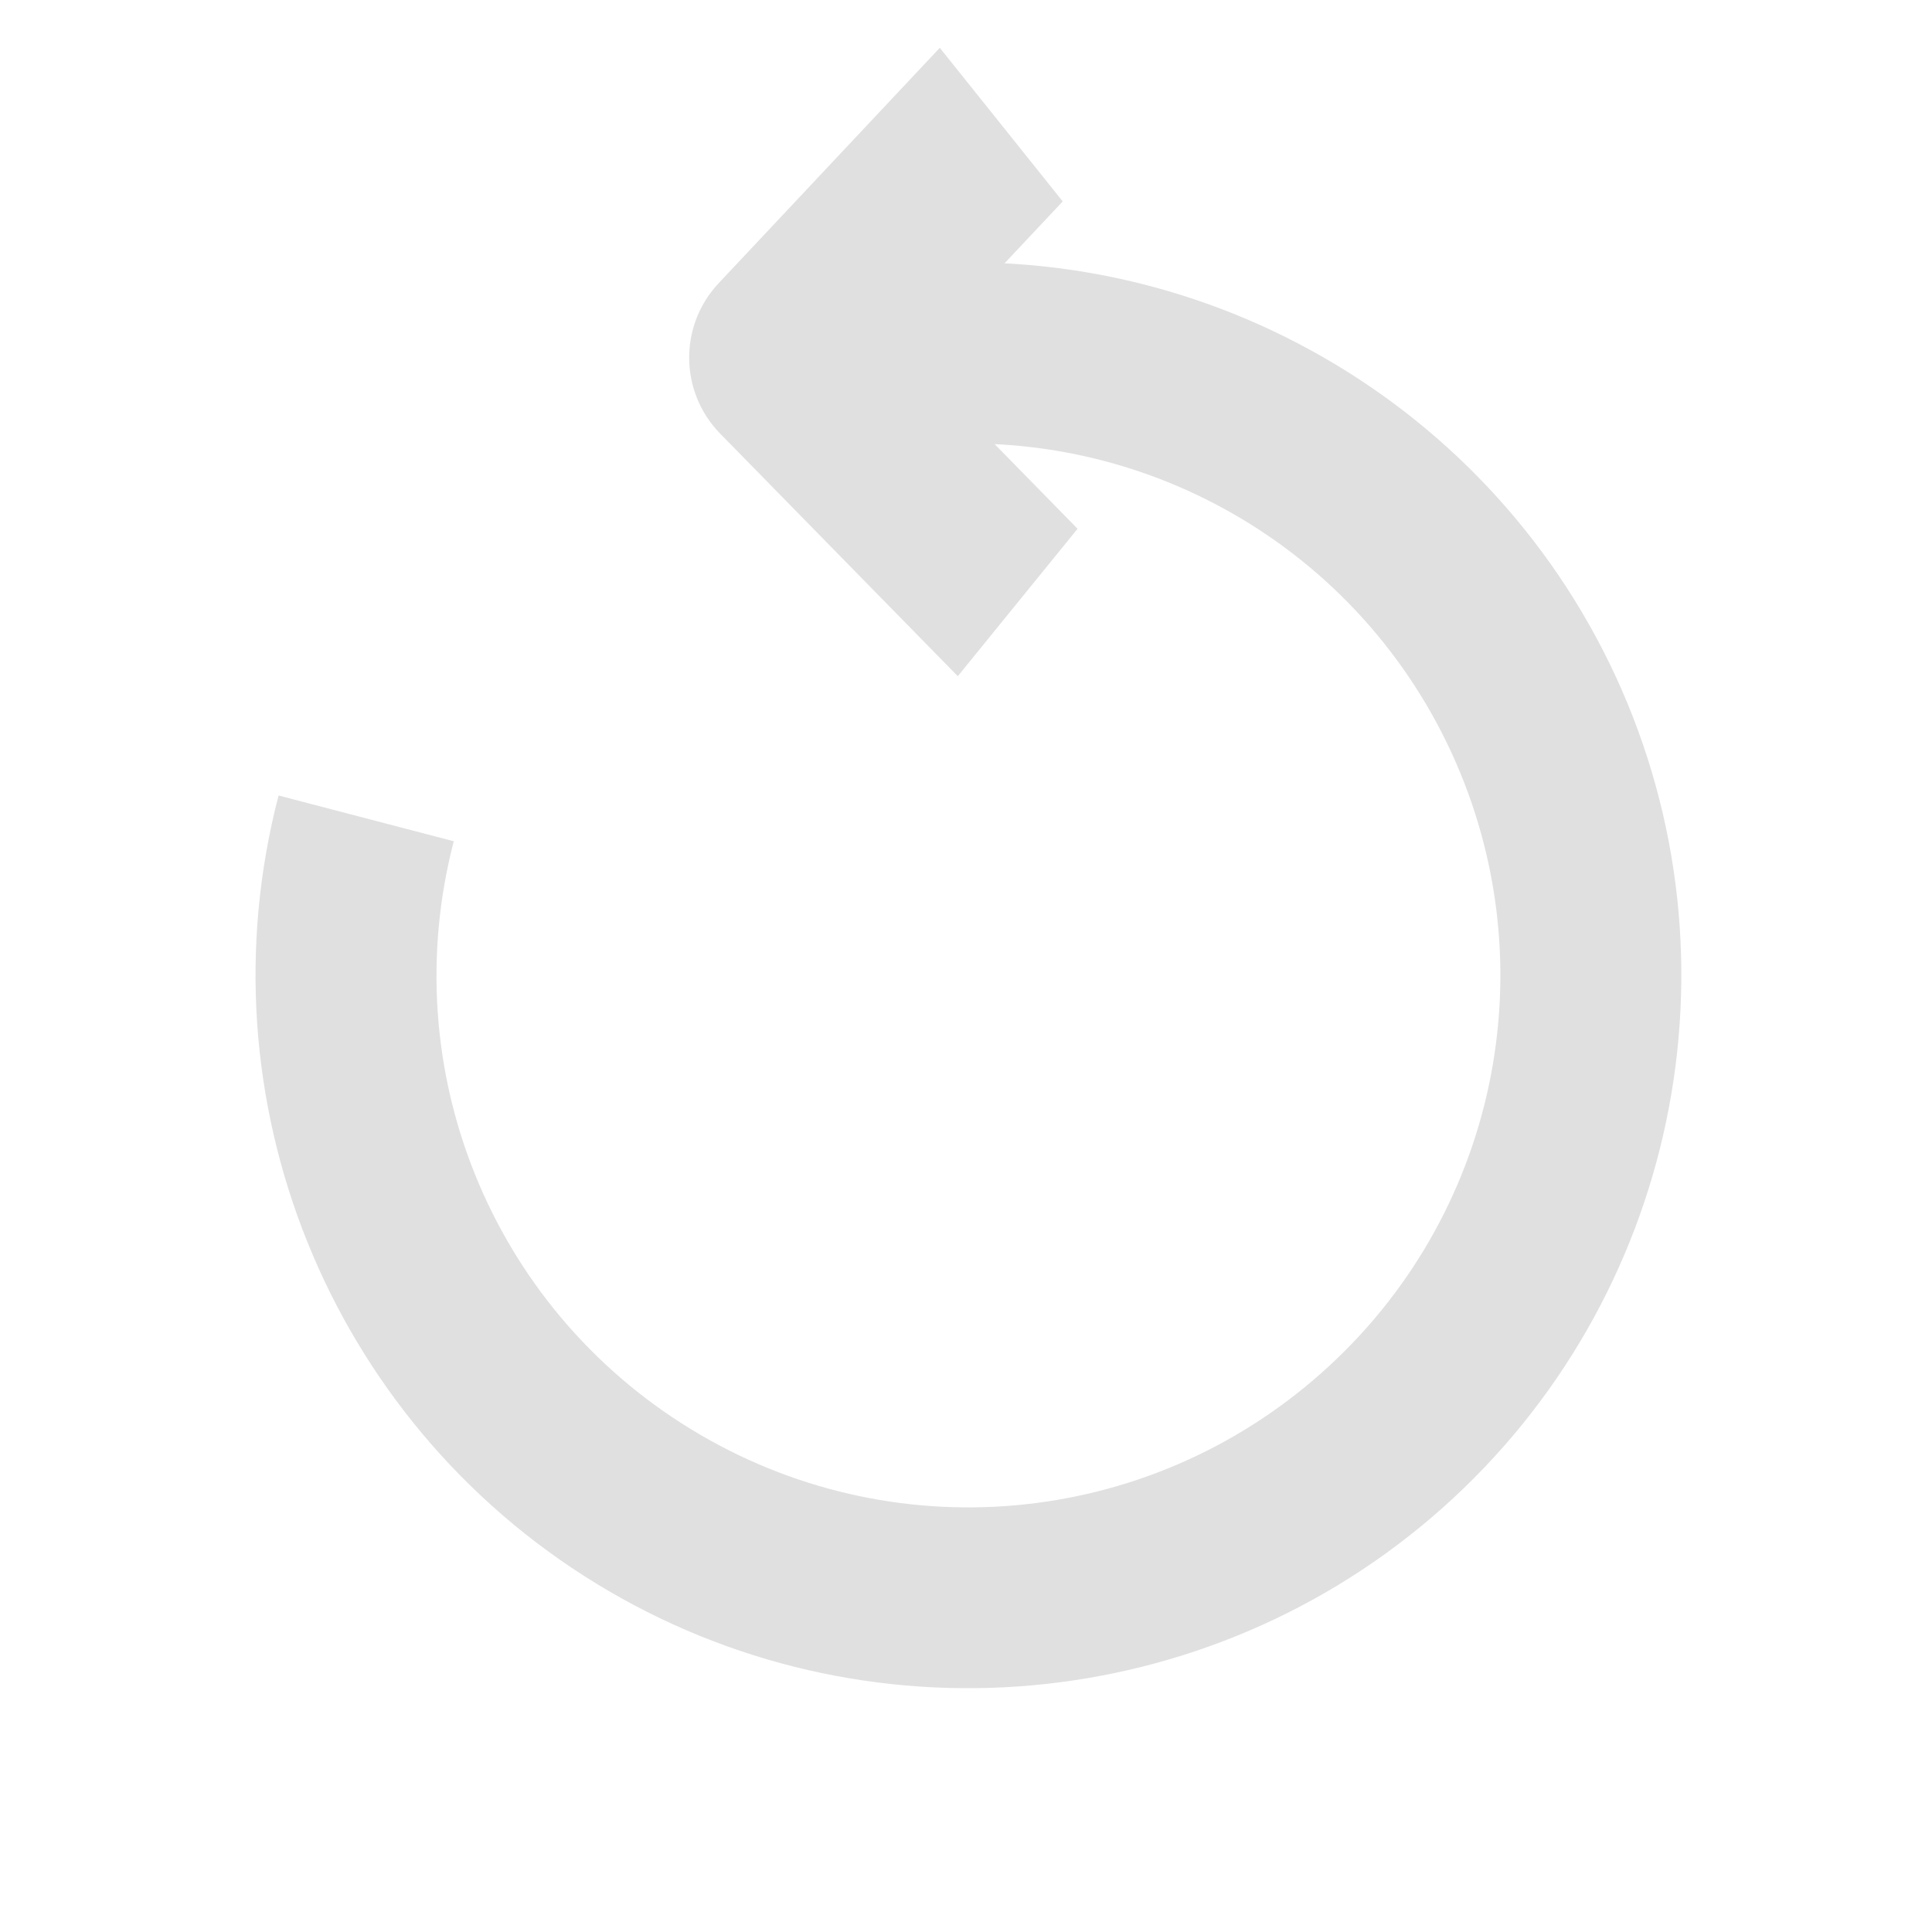 <?xml version="1.0" encoding="UTF-8" standalone="no"?>
<svg
   height="16"
   viewBox="0 0 16 16"
   width="16"
   version="1.1"
   id="svg1"
   sodipodi:docname="rotate.svg"
   inkscape:version="1.3 (0e150ed6c4, 2023-07-21)"
   xmlns:inkscape="http://www.inkscape.org/namespaces/inkscape"
   xmlns:sodipodi="http://sodipodi.sourceforge.net/DTD/sodipodi-0.dtd"
   xmlns="http://www.w3.org/2000/svg"
   xmlns:svg="http://www.w3.org/2000/svg">
  <sodipodi:namedview
     id="namedview1"
     pagecolor="#ffffff"
     bordercolor="#111111"
     borderopacity="1"
     inkscape:showpageshadow="0"
     inkscape:pageopacity="0"
     inkscape:pagecheckerboard="1"
     inkscape:deskcolor="#d1d1d1"
     inkscape:zoom="51.3125"
     inkscape:cx="8"
     inkscape:cy="8"
     inkscape:window-width="1920"
     inkscape:window-height="1017"
     inkscape:window-x="1912"
     inkscape:window-y="-8"
     inkscape:window-maximized="1"
     inkscape:current-layer="svg1" />
  <defs
     id="defs1" />
  <path
     id="path6"
     d="M 7.984,1.002 A 1,1 0 0 0 7.293,1.293 l -2,2 1.414,1.414 0.729,-0.729 v 2.109 A 2,2 0 0 0 6.08,7.455 H 3.959 L 4.707,6.707 3.293,5.293 l -2,2 a 1,1 0 0 0 0,1.414 l 2,2 L 4.707,9.293 3.869,8.455 h 2.191 a 2,2 0 0 0 1.375,1.457 v 2.109 l -0.729,-0.729 -1.414,1.414 2,2 a 1,1 0 0 0 1.414,0 l 2,-2 -1.414,-1.414 -0.857,0.857 V 9.943 A 2,2 0 0 0 9.939,8.455 h 2.191 l -0.838,0.838 1.414,1.414 2,-2 a 1,1 0 0 0 0,-1.414 l -2,-2 -1.414,1.414 0.748,0.748 H 9.924 a 2,2 0 0 0 0,-0.002 2,2 0 0 0 -1.488,-1.404 V 3.85 l 0.857,0.857 1.414,-1.414 -2,-2 A 1,1 0 0 0 7.984,1.002 Z"
     style="display:none;fill:#e0e0e0;fill-opacity:1"
     sodipodi:insensitive="true" />
  <path
     style="color:#000000;fill:#e0e0e0;stroke-linejoin:round;-inkscape-stroke:none;fill-opacity:1"
     d="M 7.209,2.229 7.416,3.715 C 9.341,3.448 11.206,4.468 12.02,6.232 12.833,7.997 12.398,10.078 10.945,11.369 9.493,12.66 7.376,12.849 5.719,11.834 4.062,10.819 3.268,8.847 3.758,6.967 L 2.307,6.588 c -0.655,2.514 0.414,5.169 2.629,6.525 2.215,1.357 5.066,1.103 7.008,-0.623 1.941,-1.726 2.526,-4.526 1.438,-6.885 C 12.293,3.247 9.782,1.872 7.209,2.229 Z"
     id="path1" />
  <path
     style="color:#000000;fill:#e0e0e0;fill-opacity:1;stroke-linejoin:round;-inkscape-stroke:none"
     d="M 7.783,0.396 5.951,2.346 C 5.621,2.698 5.627,3.247 5.965,3.592 L 7.932,5.6 8.924,4.379 7.561,2.988 8.801,1.668 Z"
     id="path2"
     sodipodi:nodetypes="cccccccc" />
</svg>
